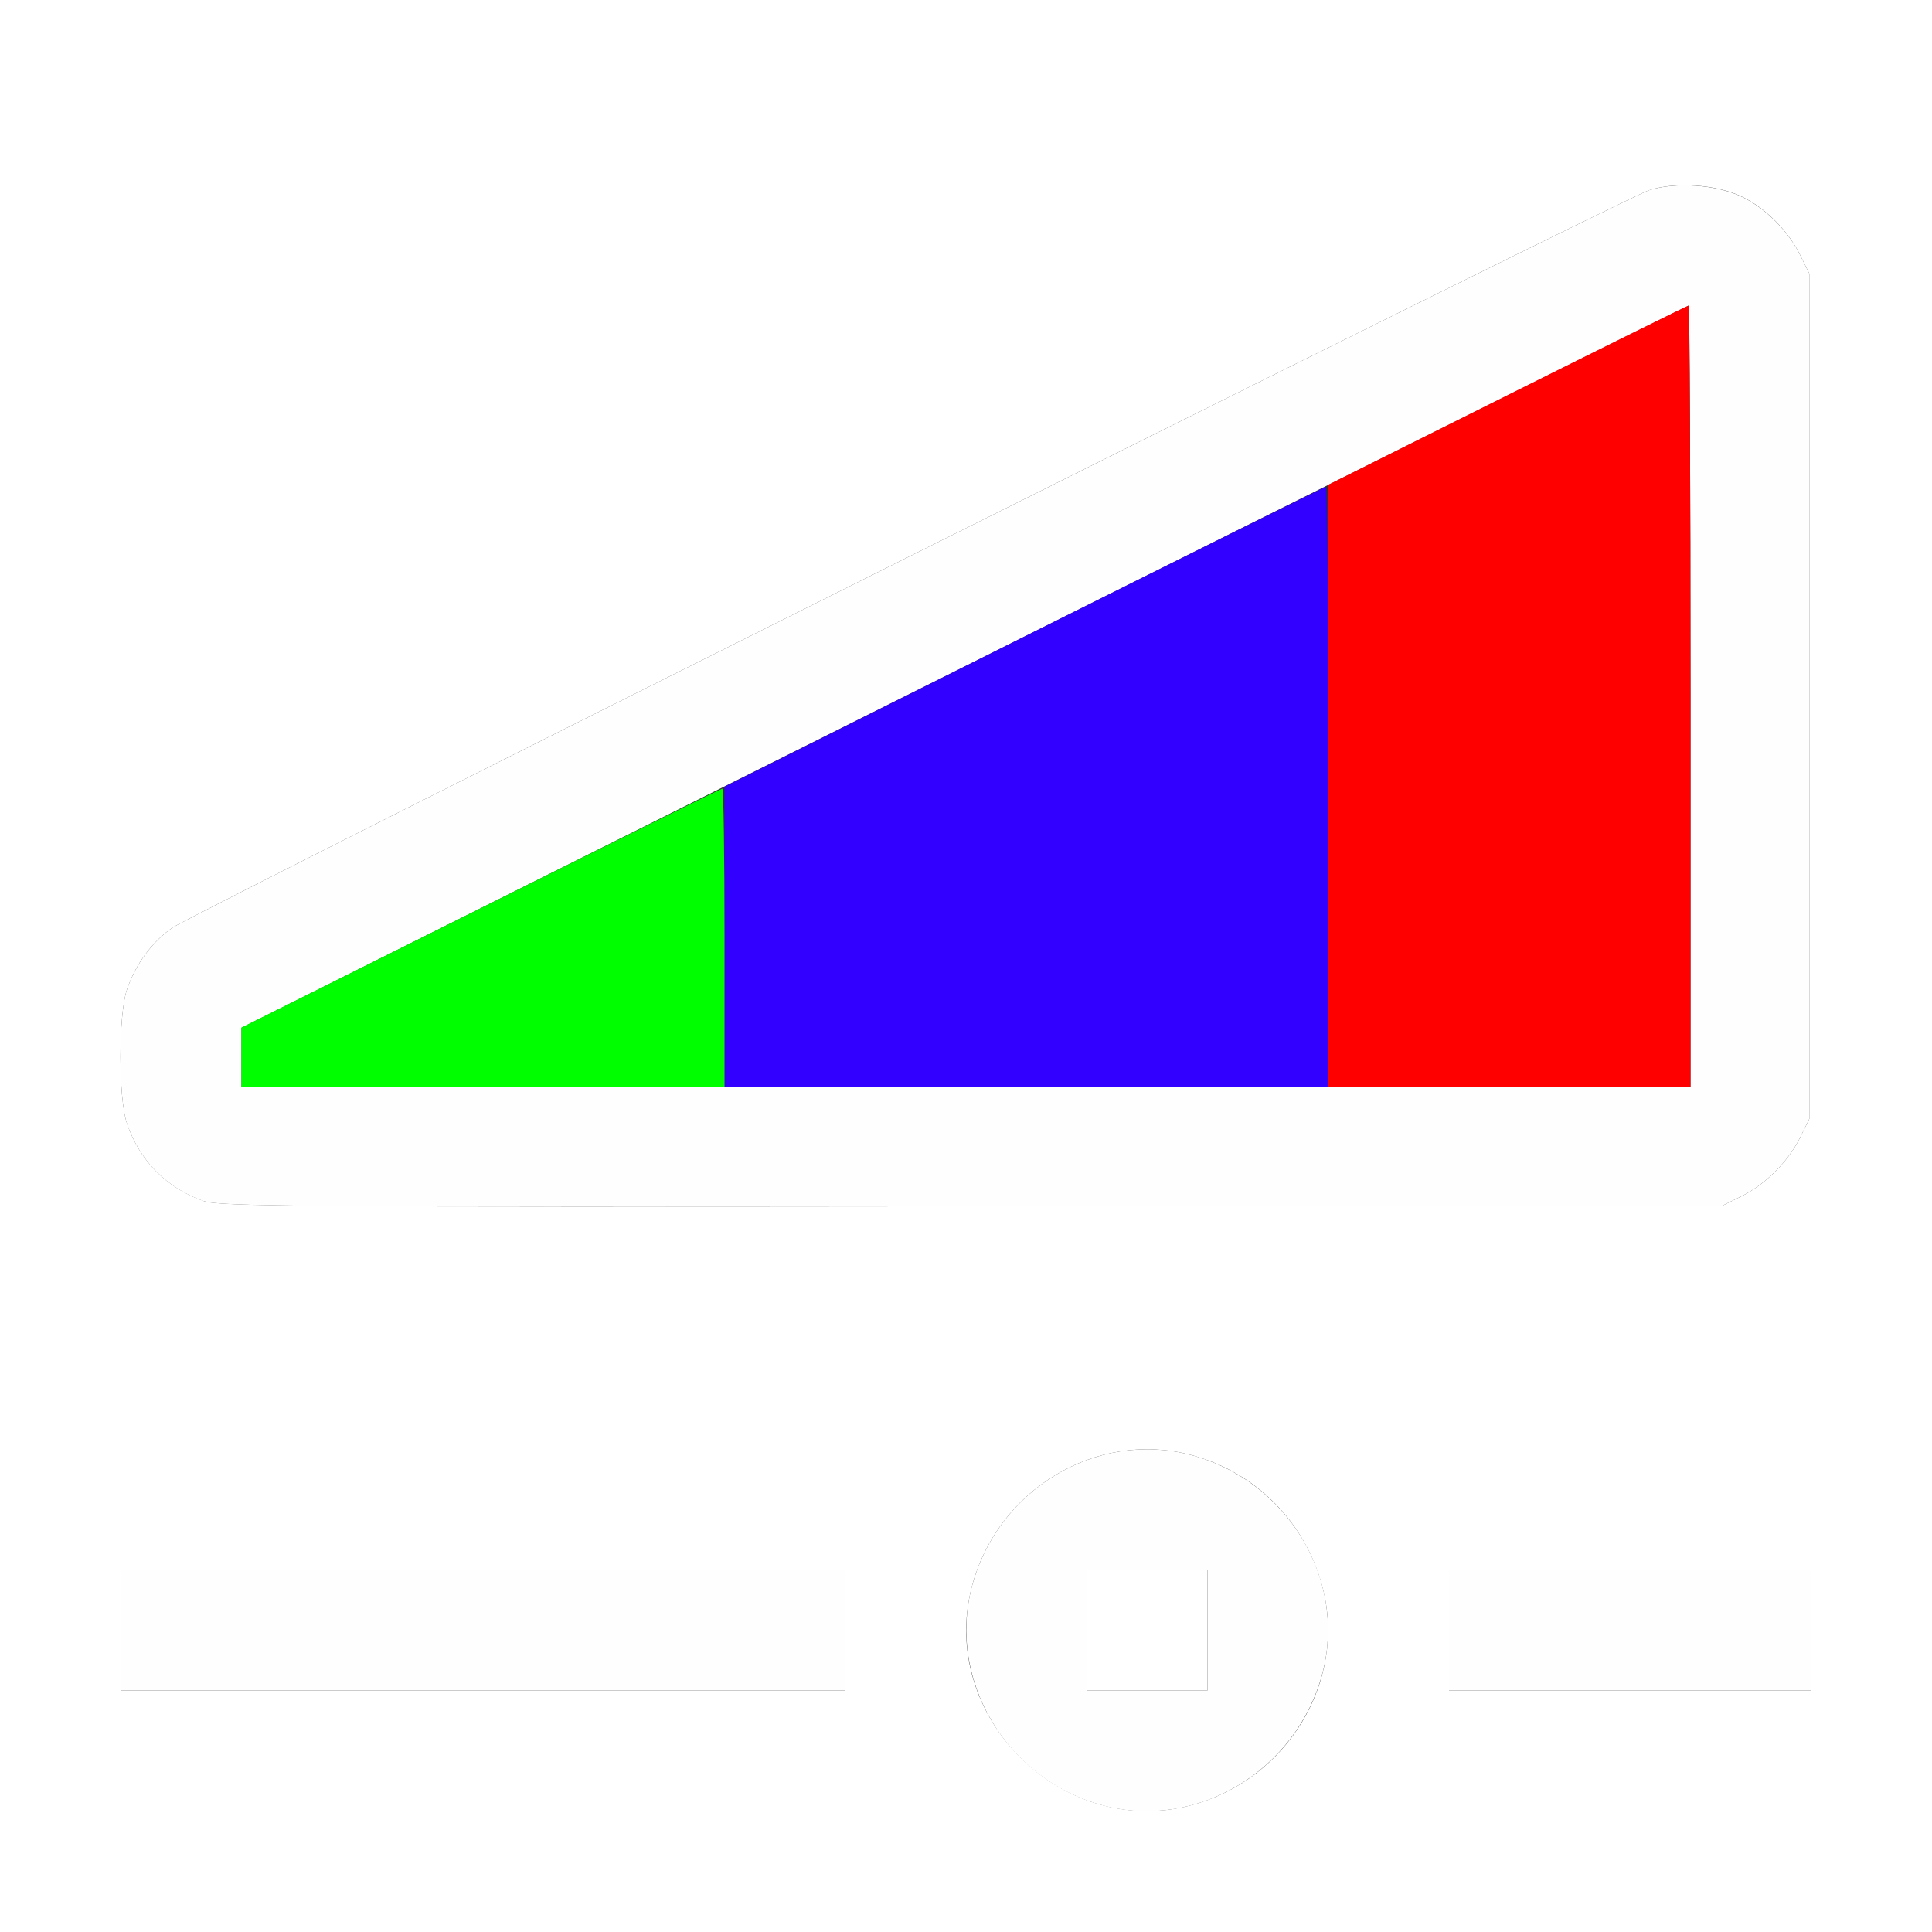 <?xml version="1.0" encoding="UTF-8" standalone="no"?>
<!-- Created with Inkscape (http://www.inkscape.org/) -->

<svg
   xmlns:dc="http://purl.org/dc/elements/1.1/"
   xmlns:cc="http://creativecommons.org/ns#"
   xmlns:rdf="http://www.w3.org/1999/02/22-rdf-syntax-ns#"
   xmlns:svg="http://www.w3.org/2000/svg"
   xmlns="http://www.w3.org/2000/svg"
   xmlns:sodipodi="http://sodipodi.sourceforge.net/DTD/sodipodi-0.dtd"
   xmlns:inkscape="http://www.inkscape.org/namespaces/inkscape"
   version="1.1"
   id="svg2"
   width="16"
   height="16"
   viewBox="0 0 16 16"
   sodipodi:docname="NODE_COLORRAMP.svg"
   inkscape:version="0.92.4 (5da689c313, 2019-01-14)">
  <rect x="0" y="0" width="16" height="16" fill="#333333" stroke="none"/>
  <defs
     id="defs6" />
  <sodipodi:namedview
     pagecolor="#ffffff"
     bordercolor="#666666"
     borderopacity="1"
     objecttolerance="10"
     gridtolerance="10"
     guidetolerance="10"
     inkscape:pageopacity="0"
     inkscape:pageshadow="2"
     inkscape:window-width="1045"
     inkscape:window-height="750"
     id="namedview4"
     showgrid="false"
     inkscape:zoom="14.75"
     inkscape:cx="8"
     inkscape:cy="8"
     inkscape:window-x="0"
     inkscape:window-y="0"
     inkscape:window-maximized="0"
     inkscape:current-layer="svg2" />
  <g
     id="g817">
    <path
       style="fill:#ffffff;stroke-width:0.031"
       d="M 0,8 V 0 h 8 8 v 8 8 H 8 0 Z m 9.858,6.952 C 10.658,14.744 11.156,13.924 10.953,13.147 10.812,12.605 10.397,12.188 9.858,12.048 9.076,11.844 8.257,12.339 8.048,13.142 7.769,14.211 8.789,15.231 9.858,14.952 Z M 9,13.5 V 13 H 9.5 10 V 13.5 14 H 9.5 9 Z m -2,0 V 13 H 4 1 v 0.5 0.5 h 3 3 z m 8,0 V 13 H 13.5 12 V 13.5 14 H 13.5 15 Z M 14.422,9.907 C 14.621,9.808 14.808,9.621 14.907,9.422 l 0.077,-0.156 v -3.5 -3.5 l -0.077,-0.156 C 14.807,1.908 14.619,1.721 14.422,1.627 14.211,1.527 13.873,1.504 13.655,1.576 13.448,1.643 1.616,7.554 1.426,7.684 1.259,7.8 1.122,7.986 1.051,8.196 c -0.071,0.209 -0.071,0.899 0,1.107 0.105,0.31 0.329,0.536 0.637,0.644 0.126,0.044 0.765,0.049 6.359,0.043 l 6.219,-0.006 z"
       id="path827"
       inkscape:connector-curvature="0" />
    <path
       style="fill:#fefefe;stroke-width:0.031"
       d="M 9.129,14.951 C 8.336,14.738 7.846,13.917 8.048,13.142 8.257,12.339 9.076,11.844 9.858,12.048 10.658,12.256 11.156,13.076 10.953,13.853 10.742,14.663 9.914,15.162 9.129,14.951 Z M 10,13.5 V 13 H 9.5 9 V 13.5 14 H 9.5 10 Z m -9,0 V 13 H 4 7 V 13.5 14 H 4 1 Z m 11,0 V 13 H 13.5 15 V 13.5 14 H 13.5 12 Z M 1.688,9.948 C 1.38,9.84 1.156,9.613 1.051,9.304 0.98,9.095 0.98,8.405 1.051,8.196 1.122,7.986 1.259,7.8 1.426,7.684 1.616,7.554 13.448,1.643 13.655,1.576 c 0.218,-0.071 0.556,-0.048 0.767,0.052 0.197,0.094 0.385,0.281 0.485,0.482 l 0.077,0.156 v 3.5 3.5 l -0.077,0.156 c -0.099,0.199 -0.286,0.386 -0.485,0.485 l -0.156,0.077 -6.219,0.006 c -5.594,0.006 -6.233,0.002 -6.359,-0.043 z M 14,5.766 C 14,3.987 13.993,2.531 13.985,2.531 c -0.008,0 -2.708,1.345 -6,2.99 L 2,8.511 V 8.756 9 h 6 6 z"
       id="path825"
       inkscape:connector-curvature="0" />
    <path
       style="fill:#3200fe;stroke-width:0.031"
       d="M 6,7.758 V 6.515 L 8.481,5.273 C 9.846,4.59 10.971,4.031 10.981,4.031 10.992,4.031 11,5.149 11,6.516 V 9 H 8.5 6 Z"
       id="path823"
       inkscape:connector-curvature="0" />
    <path
       style="fill:#fe0000;stroke-width:0.031"
       d="M 11,6.508 V 4.015 l 1.484,-0.742 c 0.816,-0.408 1.491,-0.742 1.5,-0.742 0.009,0 0.016,1.455 0.016,3.234 V 9 H 12.5 11 Z"
       id="path821"
       inkscape:connector-curvature="0" />
    <path
       style="fill:#00fe00;stroke-width:0.031"
       d="M 2,8.755 V 8.51 L 3.982,7.521 C 5.072,6.977 5.972,6.531 5.982,6.531 5.992,6.531 6,7.087 6,7.766 V 9 H 4 2 Z"
       id="path819"
       inkscape:connector-curvature="0" />
  </g>
</svg>

